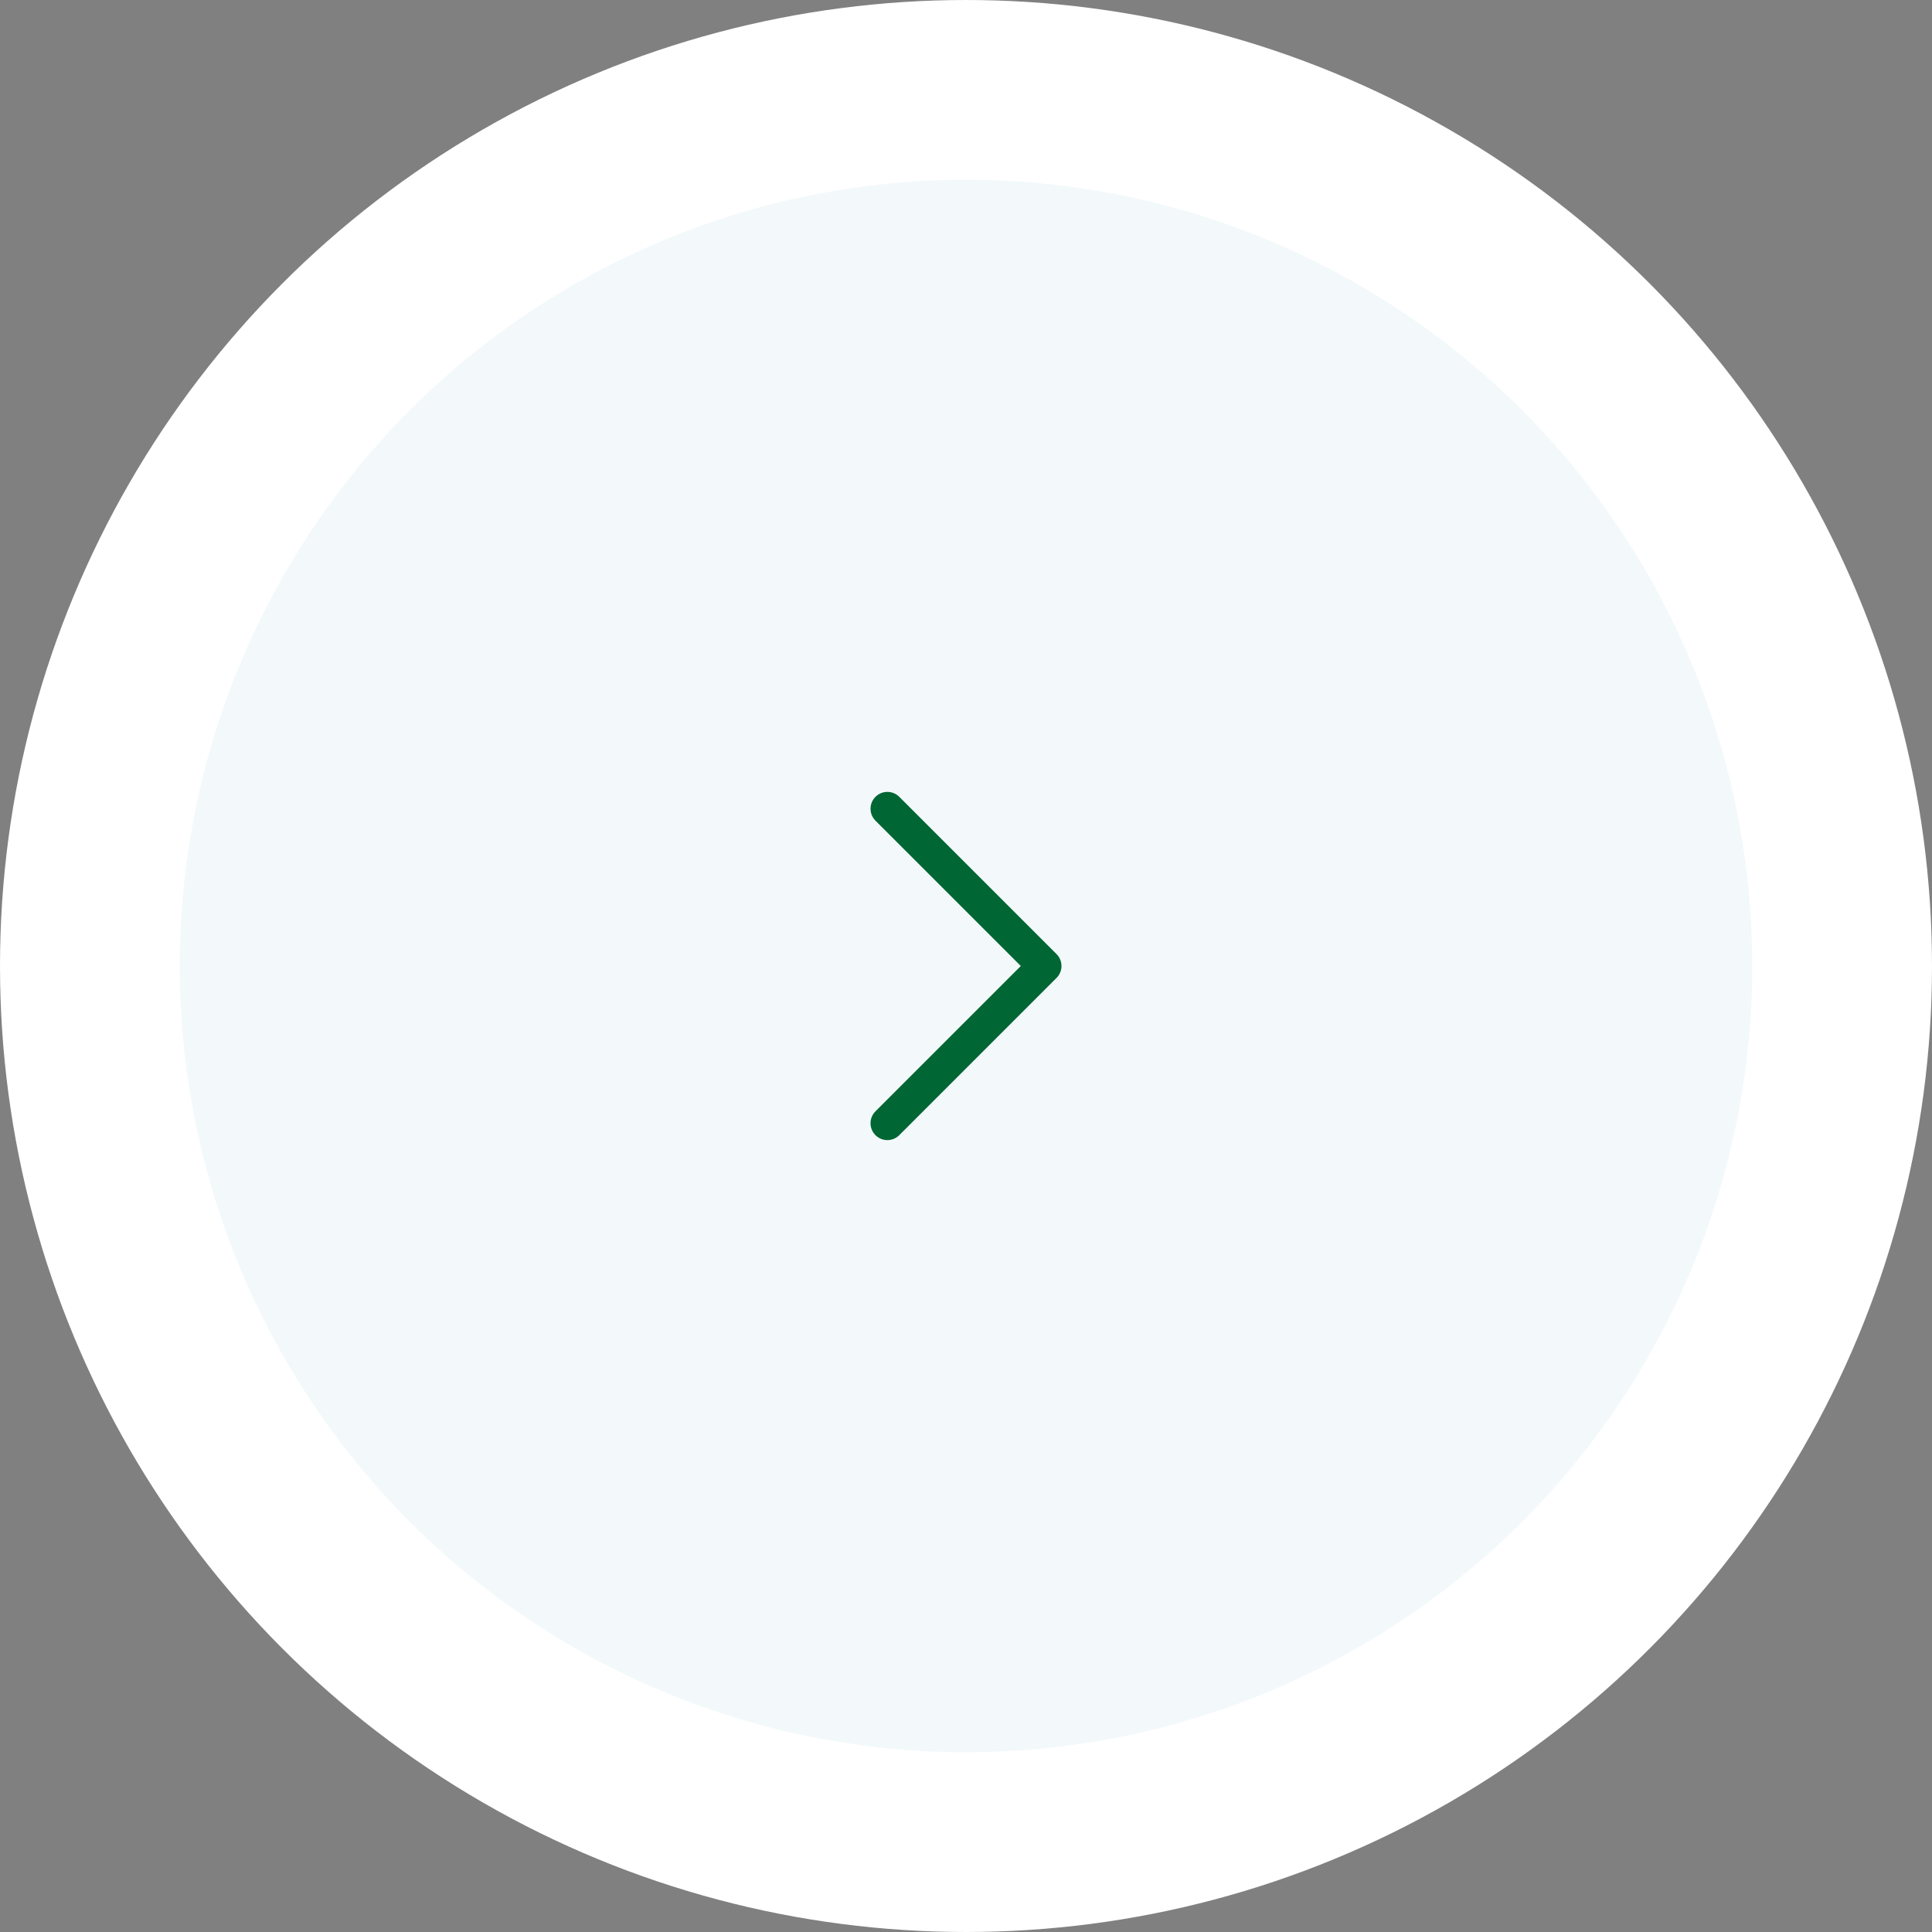 <svg width="86" height="86" viewBox="0 0 86 86" fill="none" xmlns="http://www.w3.org/2000/svg">
<rect x="0" y="0" width="86" height="86" fill="#808080" stroke="none"/>
<circle cx="43" cy="43" r="39" transform="matrix(-1 0 0 1 86 0)" fill="#F3F9FB" stroke="white" stroke-width="8"/>
<path d="M39.5 36L46.5 43L39.5 50" stroke="#006633" stroke-width="1.5" stroke-linecap="round" stroke-linejoin="round"/>
</svg>
